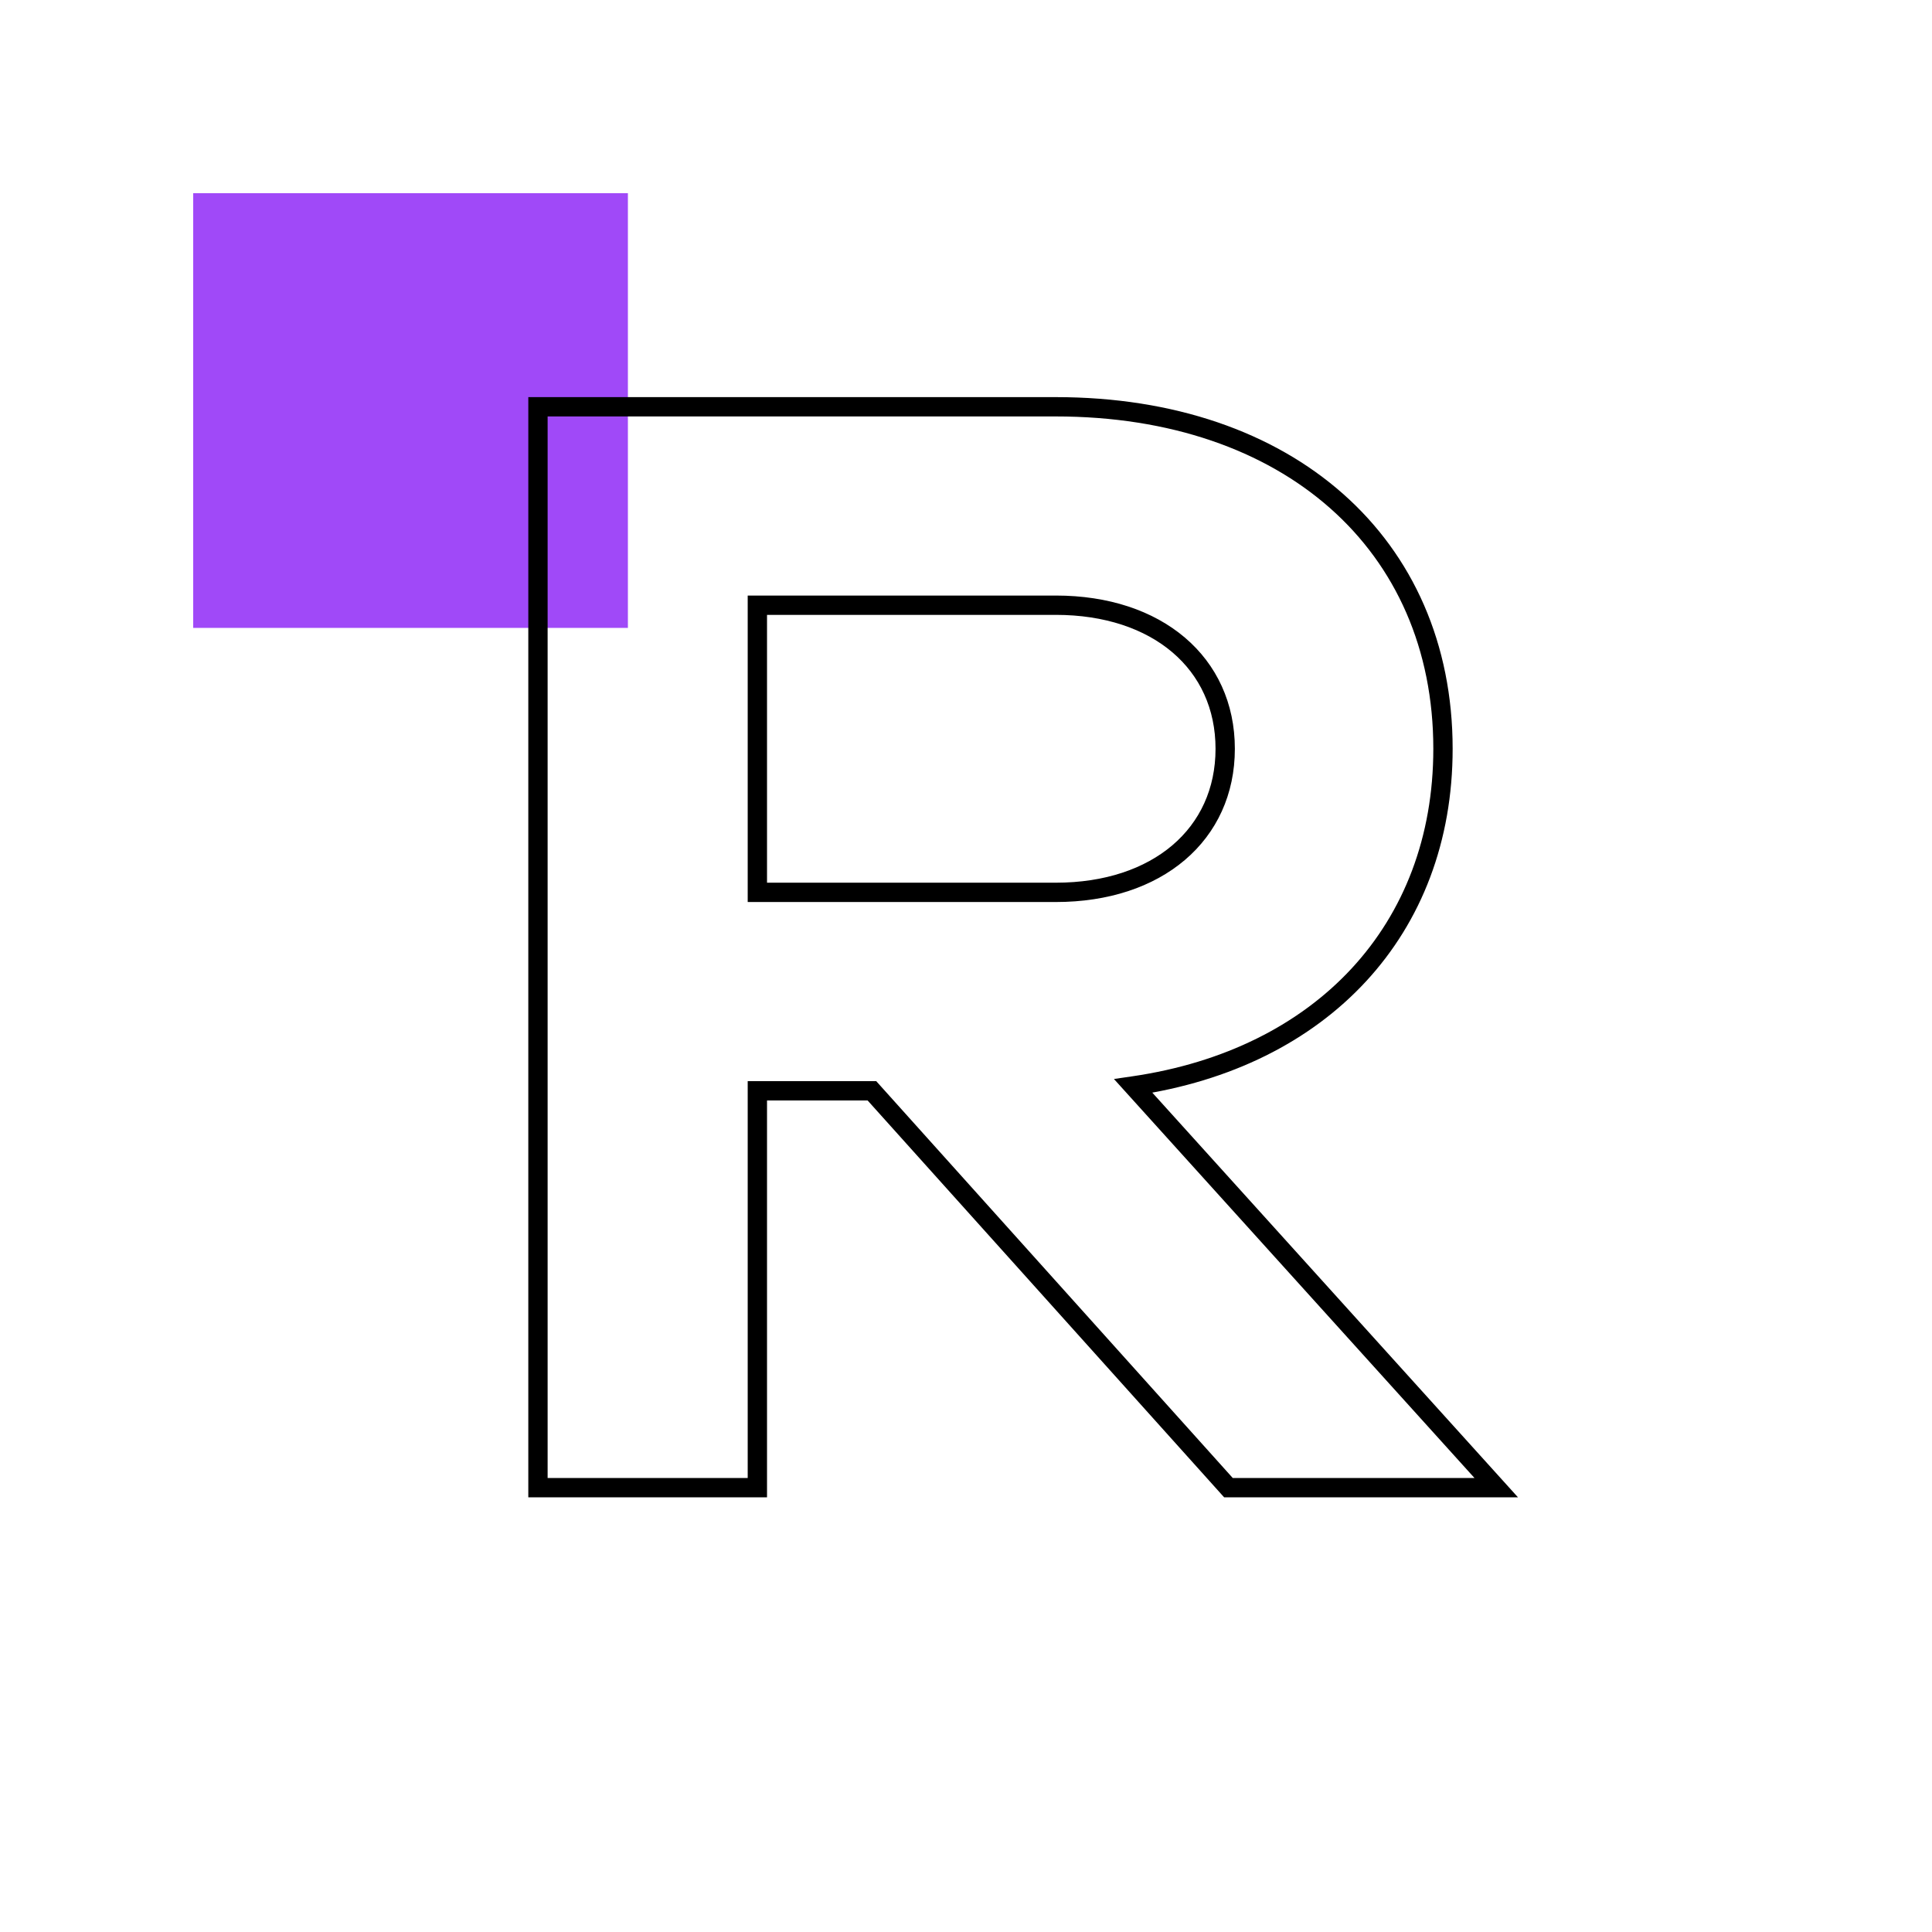 <svg width="200" height="200" viewBox="0 0 200 200" fill="none" xmlns="http://www.w3.org/2000/svg">


<rect x="20" y="20" width="45" height="45" fill="#A049F8"/>
<path d="M154.888 154L117.313 112.417C136.852 109.578 149.377 96.218 149.377 77.514C149.377 56.305 133.345 42.11 109.297 42.11H55.69V154H78.402V112.918H90.259L127.166 154H154.888ZM78.402 92.377V62.651H109.297C119.818 62.651 126.832 68.663 126.832 77.514C126.832 86.365 119.818 92.377 109.297 92.377H78.402Z" class="hover-purple" fill="transparent"/>
<path d="M154.888 154V155H157.139L155.63 153.33L154.888 154ZM117.313 112.417L117.169 111.427L115.315 111.697L116.571 113.087L117.313 112.417ZM55.69 42.11V41.11H54.69V42.11H55.69ZM55.69 154H54.69V155H55.69V154ZM78.402 154V155H79.402V154H78.402ZM78.402 112.918V111.918H77.402V112.918H78.402ZM90.259 112.918L91.003 112.25L90.705 111.918H90.259V112.918ZM127.166 154L126.422 154.668L126.72 155H127.166V154ZM78.402 92.377H77.402V93.377H78.402V92.377ZM78.402 62.651V61.651H77.402V62.651H78.402ZM155.63 153.33L118.055 111.747L116.571 113.087L154.146 154.67L155.63 153.33ZM117.457 113.407C127.418 111.959 135.655 107.819 141.407 101.593C147.163 95.363 150.377 87.099 150.377 77.514H148.377C148.377 86.633 145.328 94.401 139.938 100.236C134.542 106.076 126.747 110.036 117.169 111.427L117.457 113.407ZM150.377 77.514C150.377 66.642 146.26 57.511 139.017 51.109C131.786 44.717 121.514 41.11 109.297 41.11V43.11C121.128 43.11 130.896 46.6 137.693 52.608C144.478 58.606 148.377 67.177 148.377 77.514H150.377ZM109.297 41.11H55.69V43.11H109.297V41.11ZM54.69 42.11V154H56.69V42.11H54.69ZM55.69 155H78.402V153H55.69V155ZM79.402 154V112.918H77.402V154H79.402ZM78.402 113.918H90.259V111.918H78.402V113.918ZM89.515 113.586L126.422 154.668L127.91 153.332L91.003 112.25L89.515 113.586ZM127.166 155H154.888V153H127.166V155ZM79.402 92.377V62.651H77.402V92.377H79.402ZM78.402 63.651H109.297V61.651H78.402V63.651ZM109.297 63.651C114.372 63.651 118.51 65.1 121.362 67.525C124.2 69.939 125.832 73.372 125.832 77.514H127.832C127.832 72.805 125.957 68.807 122.658 66.002C119.372 63.208 114.743 61.651 109.297 61.651V63.651ZM125.832 77.514C125.832 81.656 124.2 85.09 121.362 87.503C118.51 89.928 114.372 91.377 109.297 91.377V93.377C114.743 93.377 119.372 91.82 122.658 89.026C125.957 86.221 127.832 82.223 127.832 77.514H125.832ZM109.297 91.377H78.402V93.377H109.297V91.377Z" fill="black"/>
</svg>
